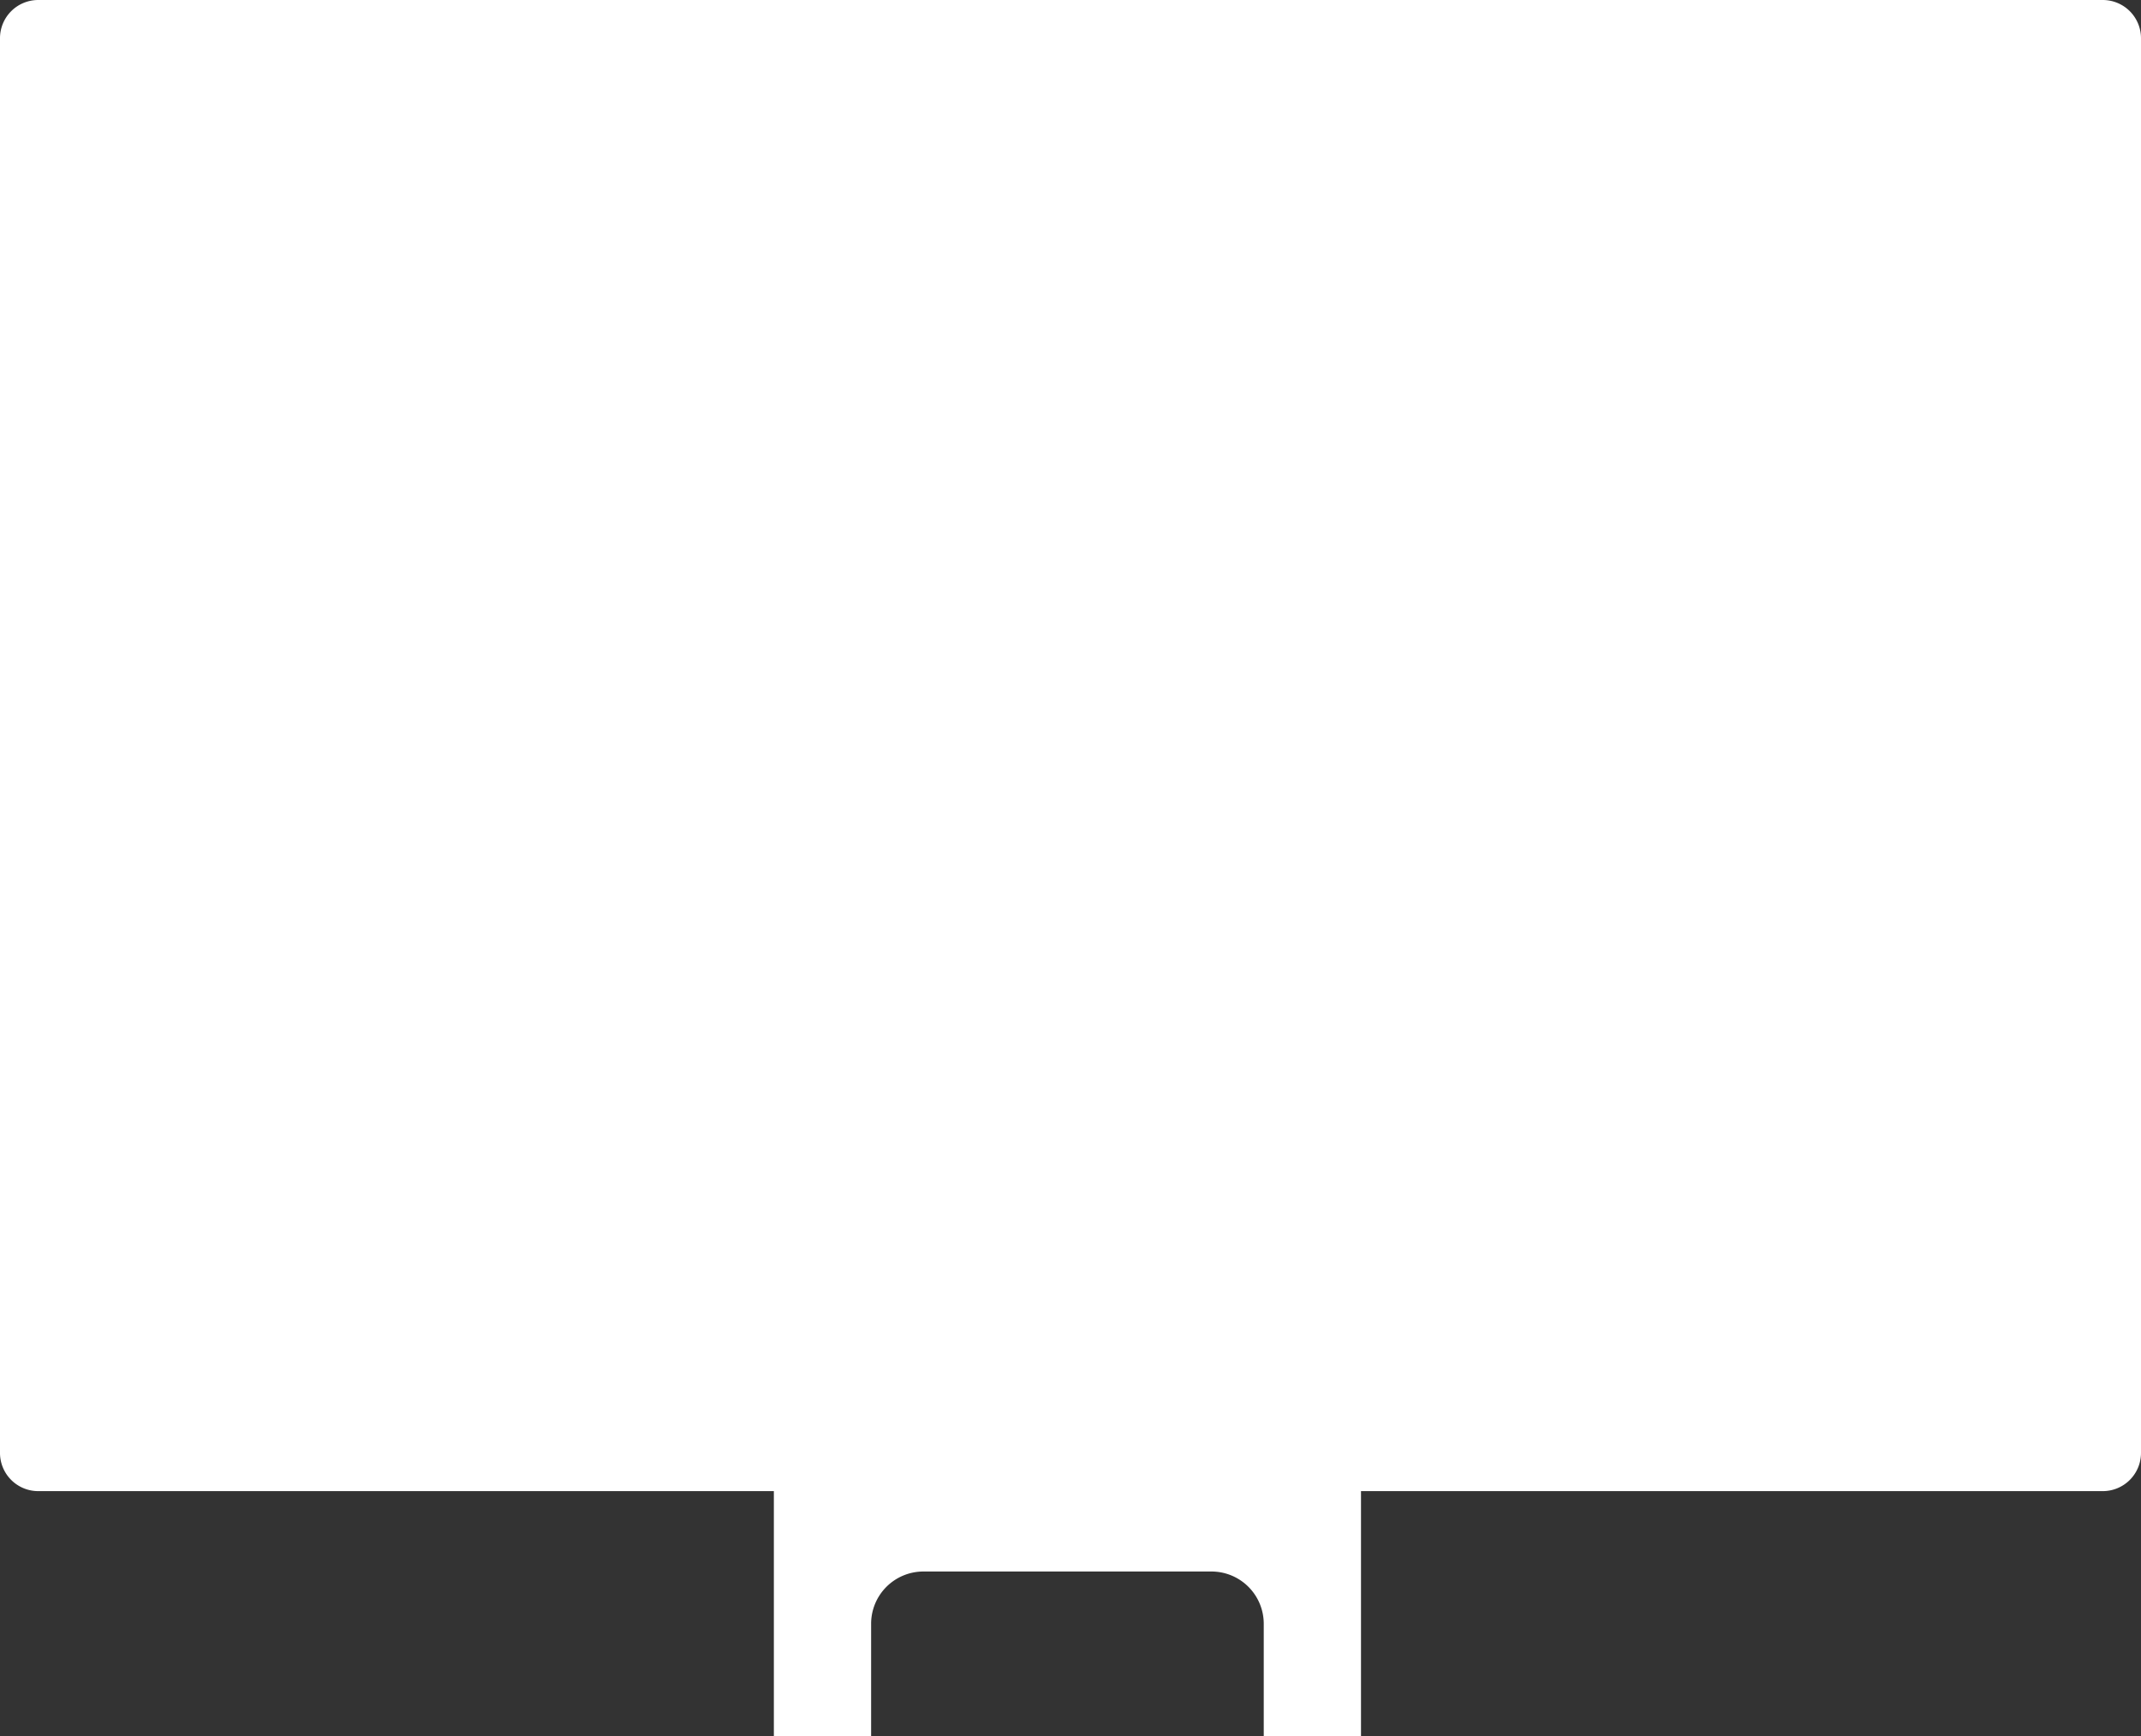 <svg xmlns="http://www.w3.org/2000/svg" width="279.999" height="227.065" viewBox="0 0 279.999 227.065">
  <rect x="0" y="0" width="279.999" height="227.065" fill="#333333" stroke="none"/>
  <path id="Union_13" data-name="Union 13" d="M-3462.727,2583.065v-14.721a6.836,6.836,0,0,0-6.831-6.831h-37.686a6.836,6.836,0,0,0-6.831,6.831v14.721h-12.719V2551H-3623a5,5,0,0,1-5-5V2361a5,5,0,0,1,5-5h270a5,5,0,0,1,5,5v185a5,5,0,0,1-5,5h-97.008v32.064Z" transform="translate(3627.999 -2356)" fill="#fff"/>
</svg>
